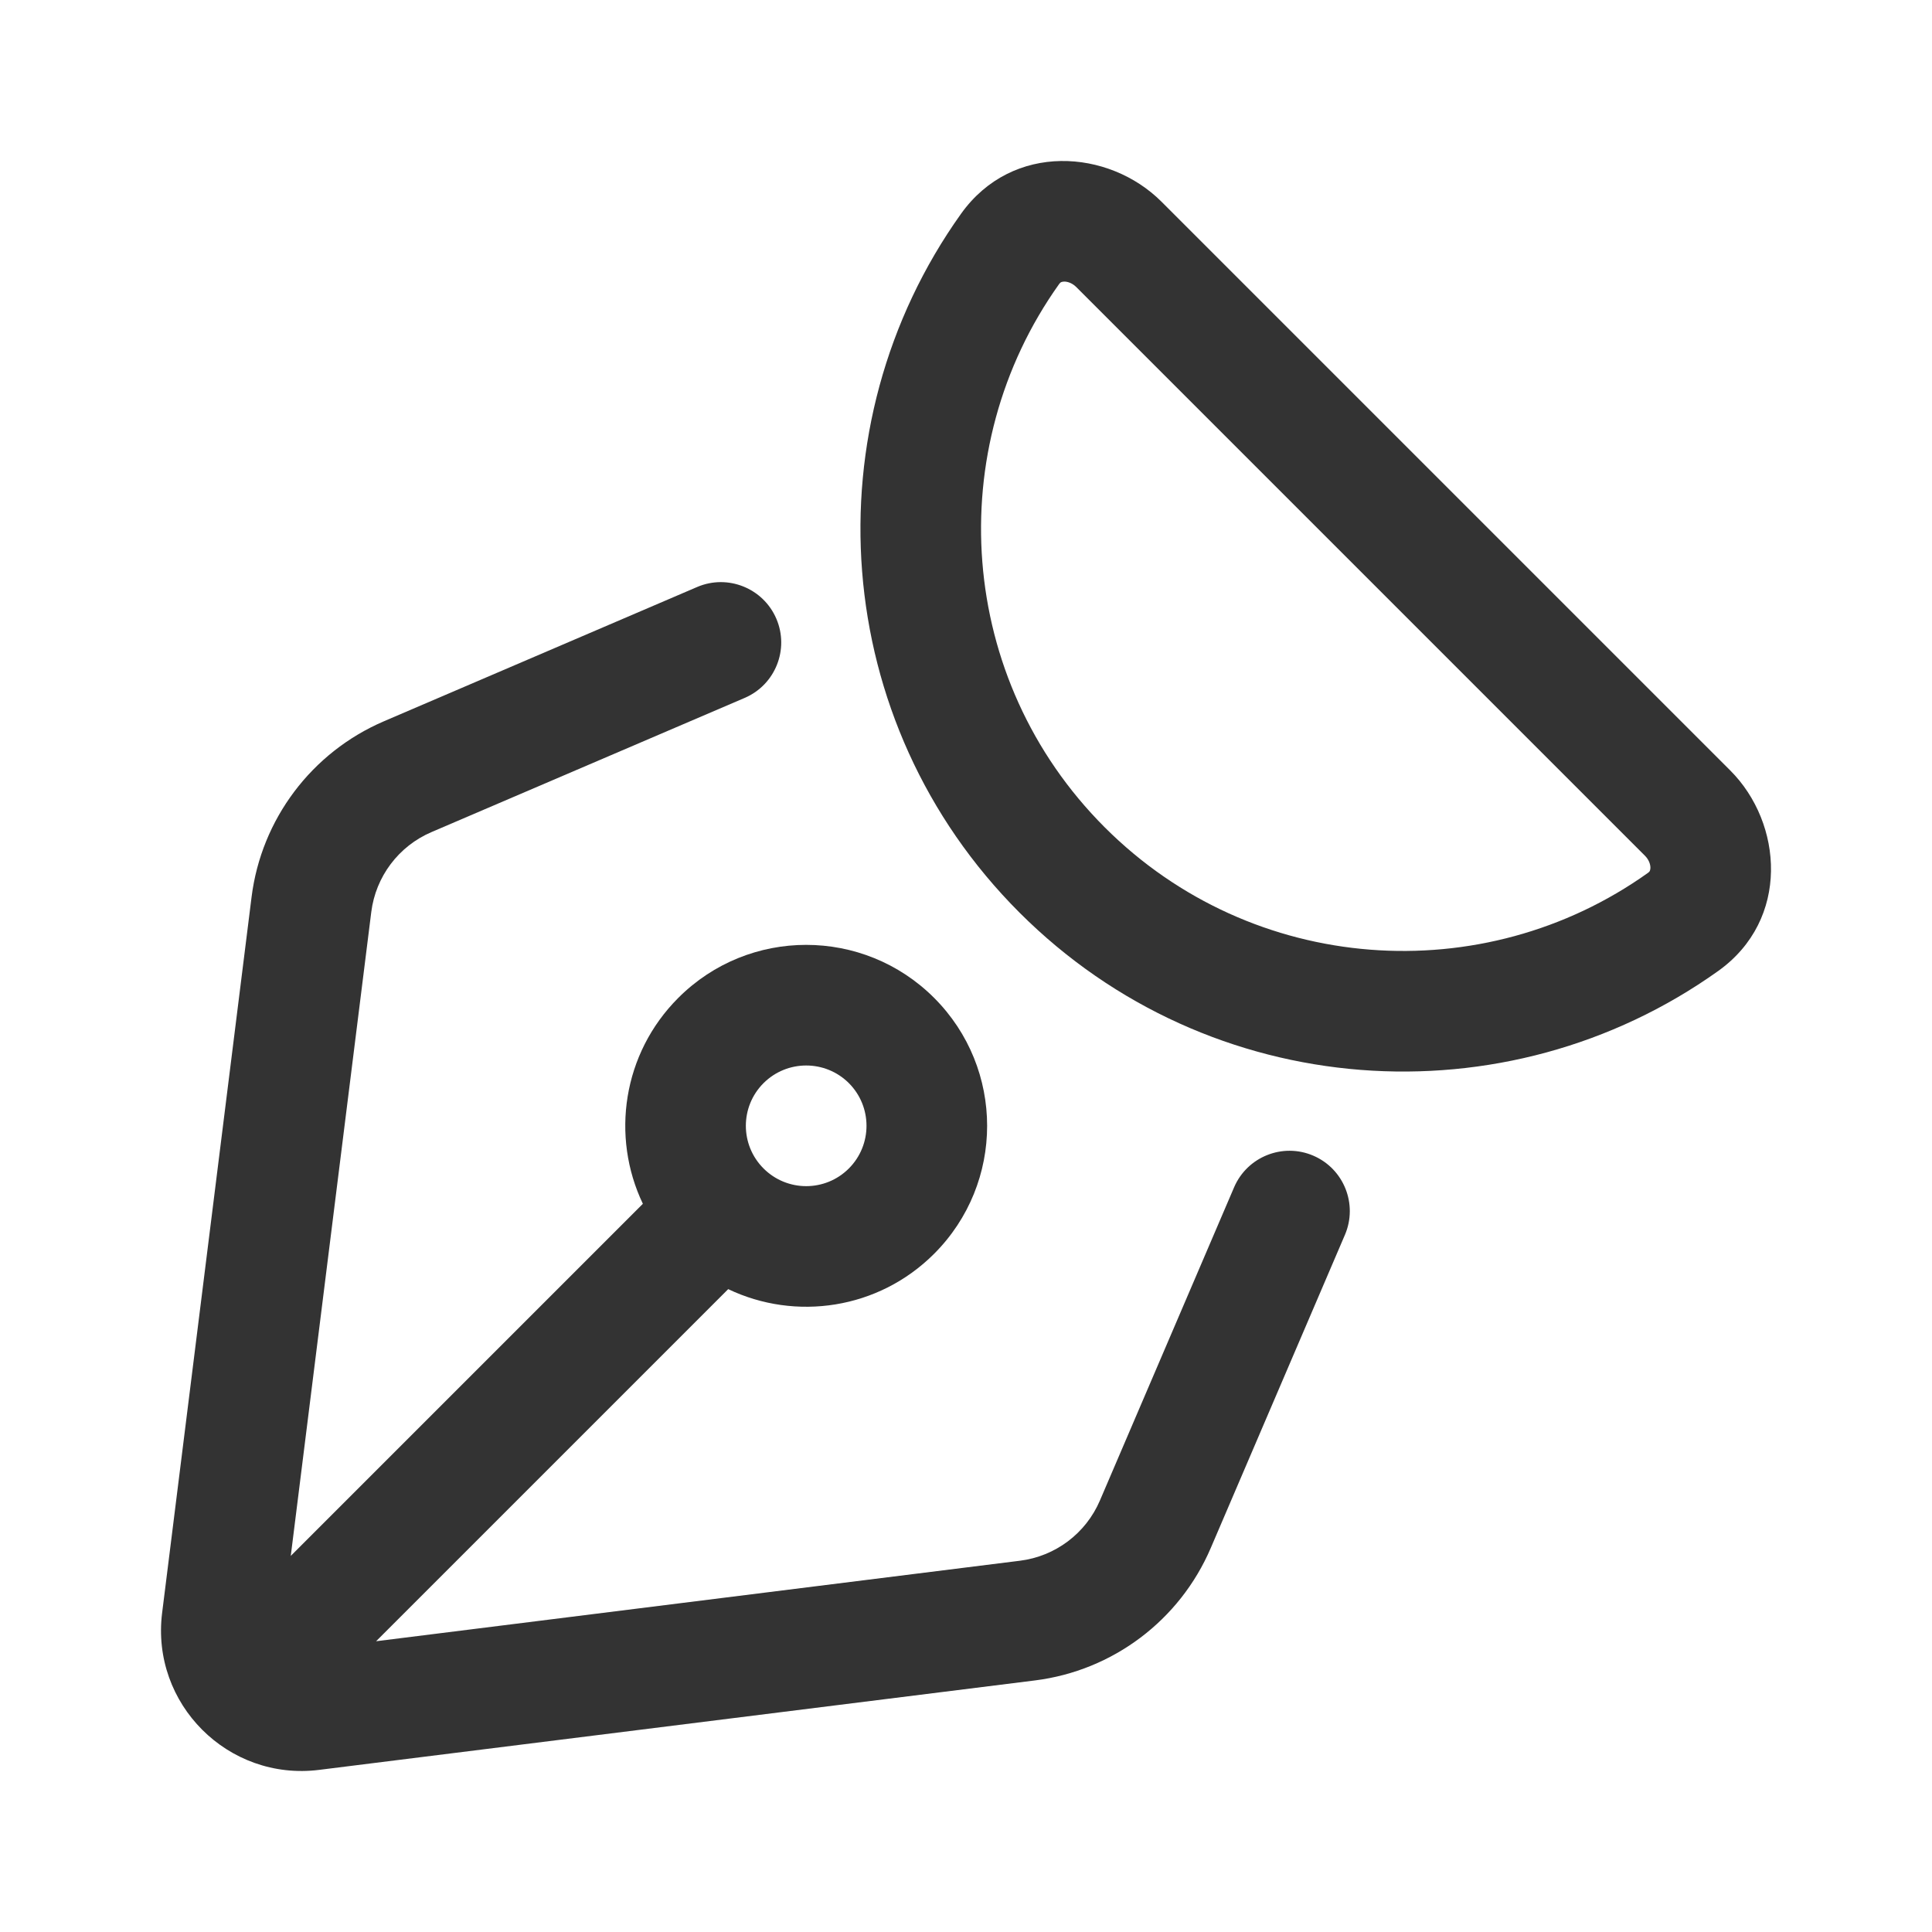 <svg viewBox="0 0 24 24" fill="none" xmlns="http://www.w3.org/2000/svg">
  <g clip-path="url(#clip0_2208_12310)">
    <path d="M14.429 2.506C13.775 1.852 12.577 1.761 11.938 2.656C10.058 5.291 10.3 8.972 12.664 11.336C15.028 13.7 18.709 13.942 21.344 12.062C22.239 11.423 22.148 10.225 21.494 9.571L14.429 2.506ZM13.37 3.566L20.434 10.63C20.486 10.682 20.503 10.742 20.502 10.783C20.501 10.802 20.497 10.814 20.494 10.82C20.491 10.825 20.487 10.832 20.473 10.842C18.425 12.304 15.561 12.115 13.723 10.277C11.885 8.439 11.696 5.575 13.158 3.527C13.168 3.513 13.175 3.509 13.18 3.506C13.186 3.503 13.198 3.499 13.217 3.498C13.258 3.497 13.318 3.514 13.37 3.566Z" fill="#333333"/>
    <path d="M9.25 8.67C9.631 8.507 9.807 8.066 9.644 7.686C9.481 7.306 9.04 7.129 8.66 7.292L4.769 8.96C3.872 9.345 3.246 10.176 3.125 11.144L2.014 20.035C1.872 21.166 2.834 22.128 3.965 21.986L12.856 20.875C13.824 20.754 14.655 20.128 15.04 19.231L16.707 15.34C16.87 14.96 16.694 14.519 16.314 14.356C15.934 14.193 15.493 14.369 15.33 14.75L13.663 18.641C13.488 19.049 13.11 19.333 12.67 19.388L4.672 20.388L9.046 16.014C9.881 16.413 10.912 16.267 11.604 15.575C12.482 14.697 12.482 13.274 11.604 12.396C10.726 11.518 9.303 11.518 8.426 12.396C7.734 13.088 7.587 14.119 7.986 14.954L3.612 19.328L4.612 11.33C4.667 10.89 4.951 10.512 5.359 10.337L9.25 8.67ZM10.545 13.455C10.837 13.748 10.837 14.222 10.545 14.515C10.252 14.808 9.778 14.808 9.485 14.515C9.192 14.222 9.192 13.748 9.485 13.455C9.778 13.163 10.252 13.163 10.545 13.455Z" fill="#333333"/>
  </g>
  <defs>
    <clipPath id="clip0_2208_12310">
      <rect width="24" height="24" fill="white"/>
    </clipPath>
  </defs>
</svg>

